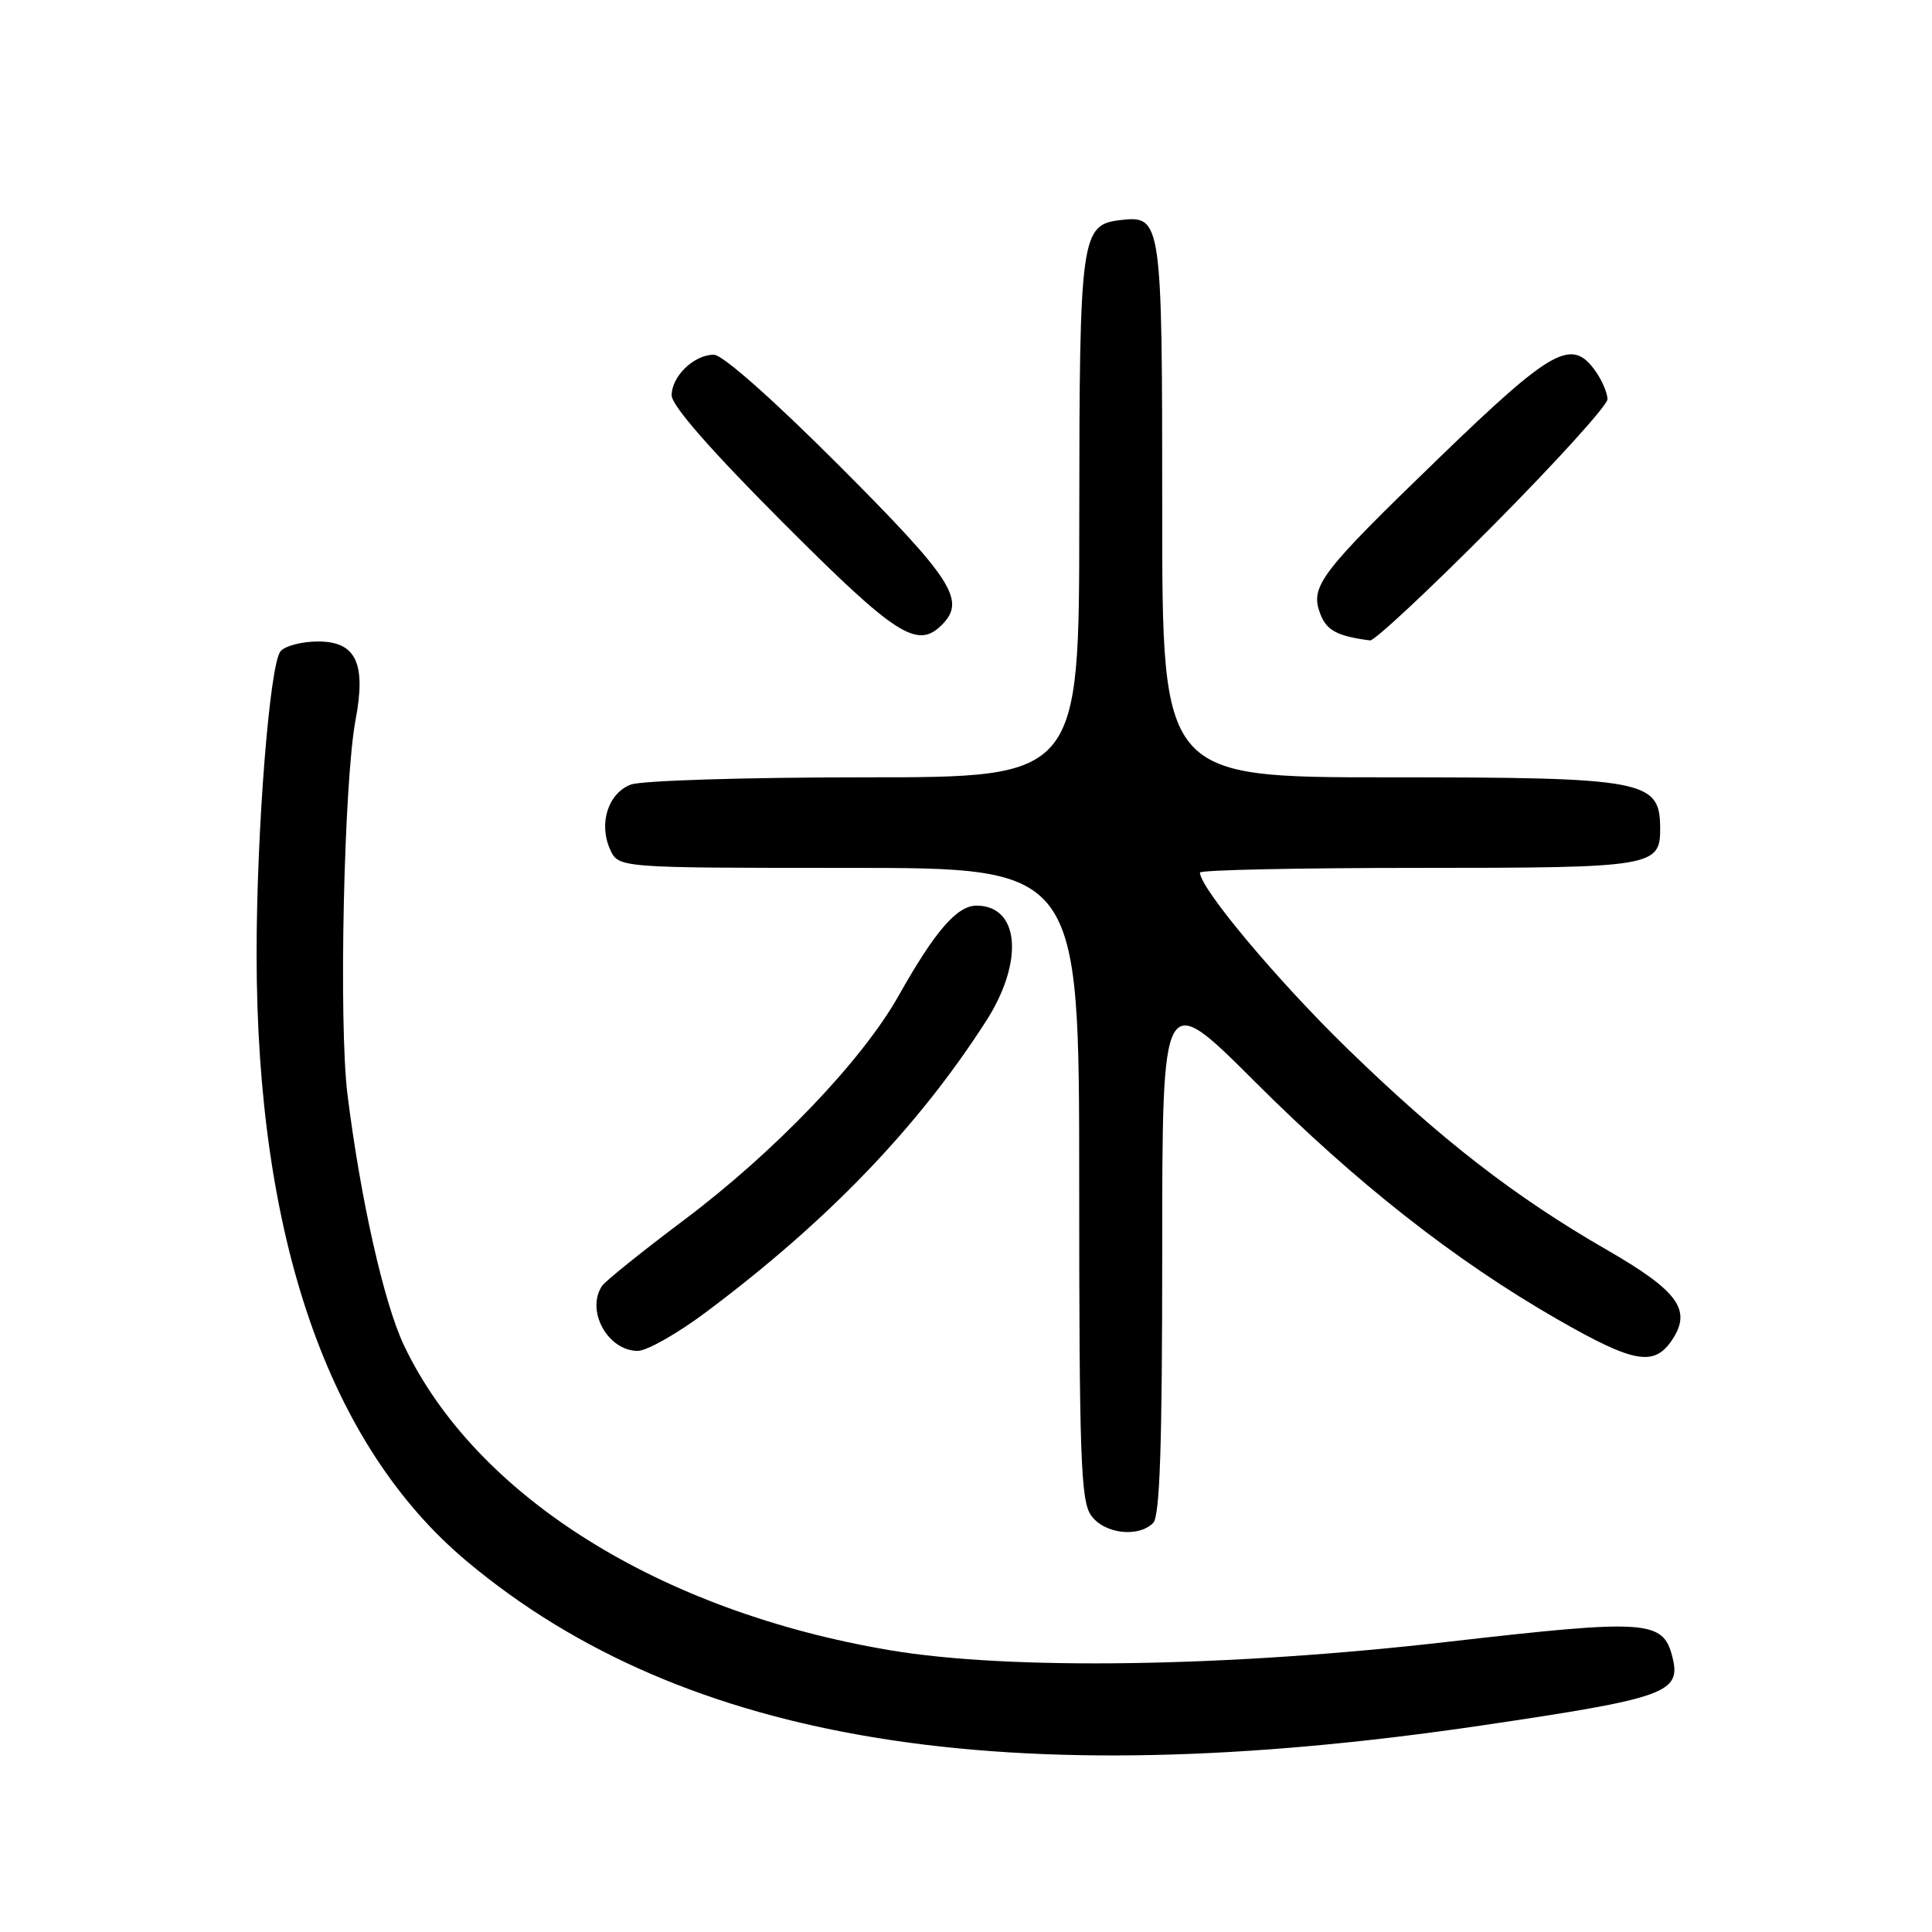 <?xml version="1.0" encoding="UTF-8" standalone="no"?>
<!DOCTYPE svg PUBLIC "-//W3C//DTD SVG 1.1//EN" "http://www.w3.org/Graphics/SVG/1.1/DTD/svg11.dtd" >
<svg xmlns="http://www.w3.org/2000/svg" xmlns:xlink="http://www.w3.org/1999/xlink" version="1.1" viewBox="0 0 256 256">
 <g >
 <path fill="currentColor"
d=" M 196.34 228.63 C 220.83 225.01 222.80 224.31 221.60 219.55 C 220.37 214.66 218.26 214.52 191.84 217.55 C 162.70 220.90 133.85 221.34 117.96 218.67 C 87.41 213.53 63.02 198.24 53.53 178.27 C 50.87 172.68 47.76 158.83 46.04 145.00 C 44.87 135.60 45.57 103.59 47.11 95.41 C 48.54 87.87 47.17 85.00 42.15 85.00 C 40.00 85.00 37.76 85.59 37.17 86.30 C 35.73 88.03 34.00 110.02 34.00 126.40 C 34.01 164.07 43.52 191.53 61.88 206.90 C 90.70 231.03 133.39 237.92 196.34 228.63 Z  M 152.80 201.80 C 153.69 200.91 154.00 191.54 154.00 165.83 C 154.00 131.06 154.00 131.06 166.25 143.30 C 179.78 156.81 192.83 167.06 206.46 174.87 C 216.59 180.67 219.22 181.12 221.62 177.46 C 224.18 173.55 222.32 171.03 212.86 165.58 C 200.72 158.59 190.95 151.01 178.64 139.05 C 169.33 130.01 159.00 117.69 159.00 115.62 C 159.00 115.28 172.02 115.00 187.93 115.00 C 219.13 115.00 220.02 114.85 219.98 109.68 C 219.94 103.37 217.95 103.00 184.07 103.00 C 154.00 103.00 154.00 103.00 154.00 67.69 C 154.00 29.05 153.93 28.54 148.47 29.16 C 143.23 29.77 143.03 31.22 143.01 68.75 C 143.00 103.00 143.00 103.00 114.57 103.00 C 98.72 103.00 85.01 103.43 83.59 103.96 C 80.57 105.11 79.29 109.14 80.85 112.57 C 81.96 115.00 81.96 115.00 112.48 115.00 C 143.00 115.00 143.00 115.00 143.00 156.78 C 143.00 192.97 143.21 198.85 144.56 200.78 C 146.27 203.23 150.81 203.79 152.80 201.80 Z  M 93.60 173.83 C 109.67 161.80 121.63 149.37 130.66 135.30 C 135.72 127.42 135.10 120.00 129.39 120.00 C 126.81 120.00 123.88 123.39 119.06 131.96 C 114.25 140.51 102.66 152.63 90.66 161.64 C 85.07 165.84 80.17 169.78 79.77 170.39 C 77.60 173.67 80.53 179.00 84.51 179.00 C 85.71 179.00 89.81 176.68 93.60 173.83 Z  M 197.79 69.68 C 206.16 61.25 213.00 53.70 213.00 52.90 C 213.00 52.10 212.30 50.44 211.44 49.22 C 208.28 44.71 205.74 46.12 190.66 60.70 C 174.85 75.98 173.55 77.69 174.95 81.36 C 175.78 83.54 177.20 84.30 181.54 84.86 C 182.11 84.94 189.43 78.10 197.79 69.68 Z  M 124.80 82.80 C 128.04 79.56 126.24 76.77 111.26 61.76 C 102.43 52.92 95.75 47.00 94.59 47.00 C 91.96 47.00 89.00 49.85 89.00 52.39 C 89.00 53.74 94.20 59.68 103.74 69.24 C 118.74 84.26 121.54 86.06 124.80 82.80 Z "/>
</g>
</svg>